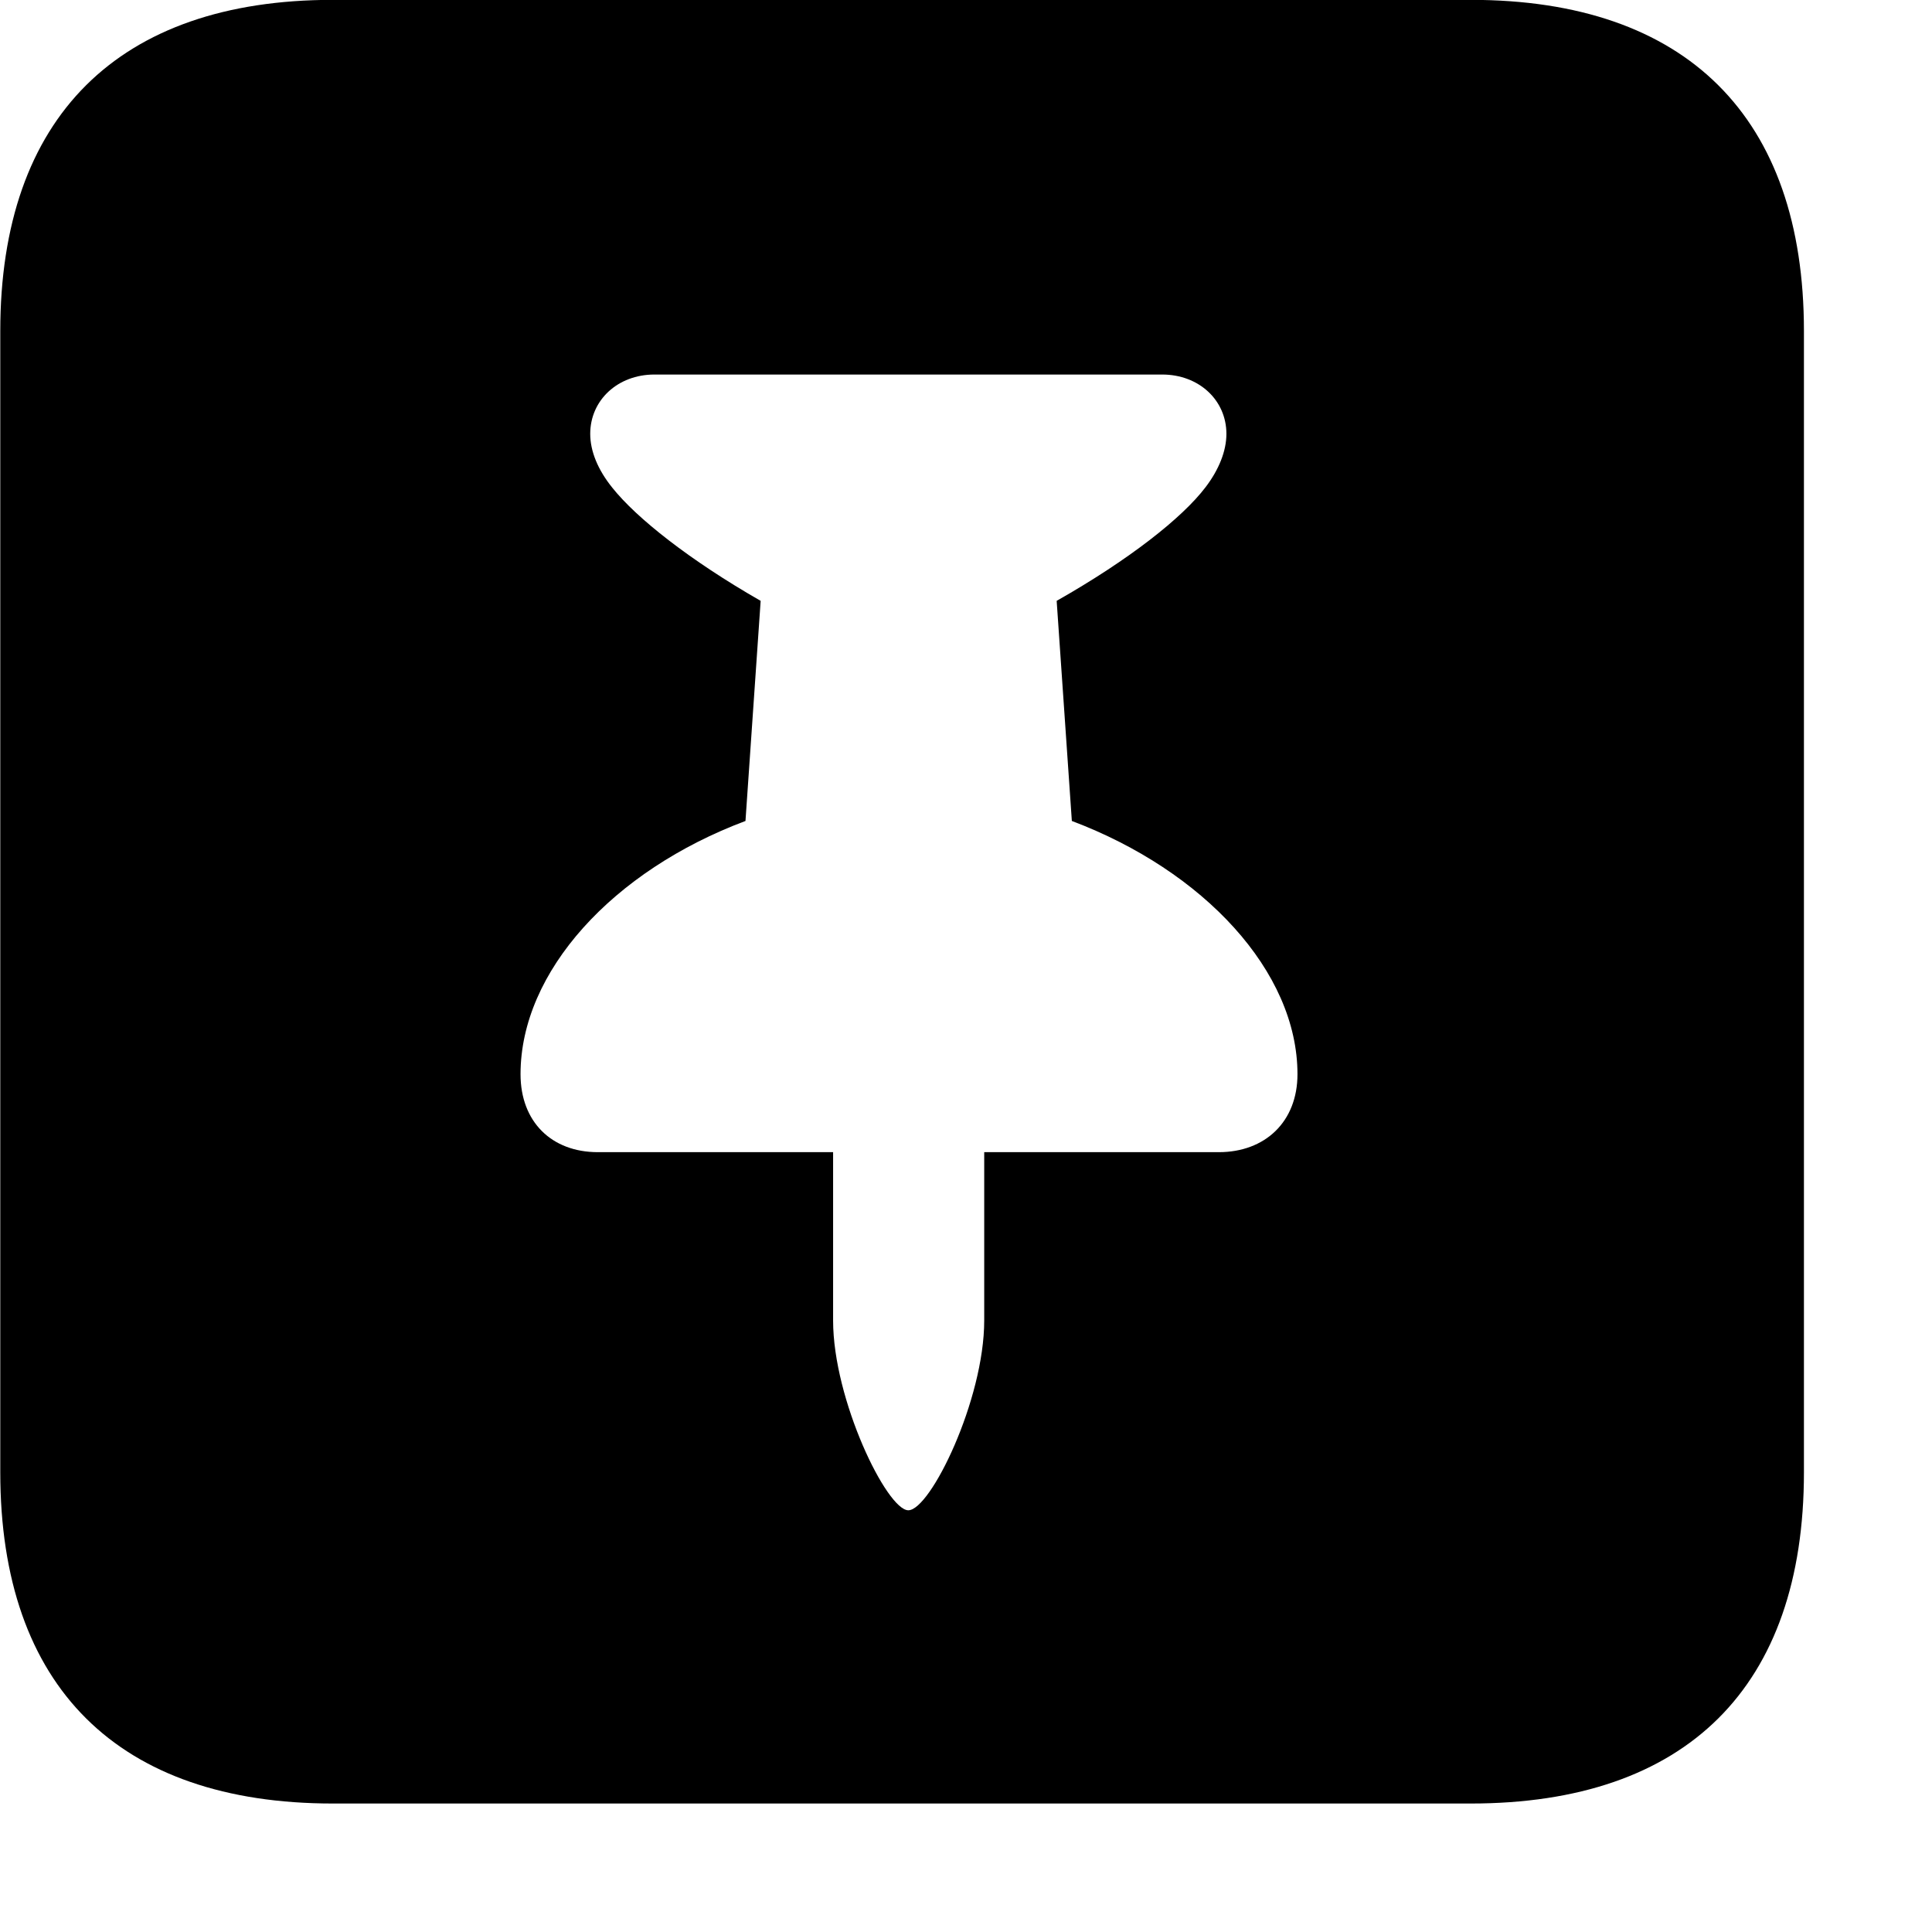 <svg xmlns="http://www.w3.org/2000/svg" viewBox="0 0 28 28" width="28" height="28">
  <path d="M4.824 26.138H21.314C24.444 26.138 26.144 24.448 26.144 21.338V4.798C26.144 1.698 24.444 -0.002 21.314 -0.002H4.824C1.714 -0.002 0.004 1.698 0.004 4.798V21.338C0.004 24.448 1.714 26.138 4.824 26.138ZM7.544 15.568C7.544 14.078 8.884 12.618 10.804 11.898L11.024 8.708C9.994 8.118 9.224 7.508 8.874 7.068C8.664 6.808 8.554 6.538 8.554 6.288C8.554 5.798 8.954 5.428 9.484 5.428H16.844C17.374 5.428 17.774 5.798 17.774 6.288C17.774 6.538 17.664 6.808 17.474 7.058C17.134 7.508 16.354 8.118 15.314 8.708L15.534 11.898C17.444 12.618 18.804 14.078 18.804 15.568C18.804 16.258 18.334 16.698 17.664 16.698H14.264V19.138C14.264 20.288 13.484 21.888 13.164 21.888C12.854 21.888 12.074 20.288 12.074 19.138V16.698H8.664C7.994 16.698 7.544 16.258 7.544 15.568Z" />
</svg>